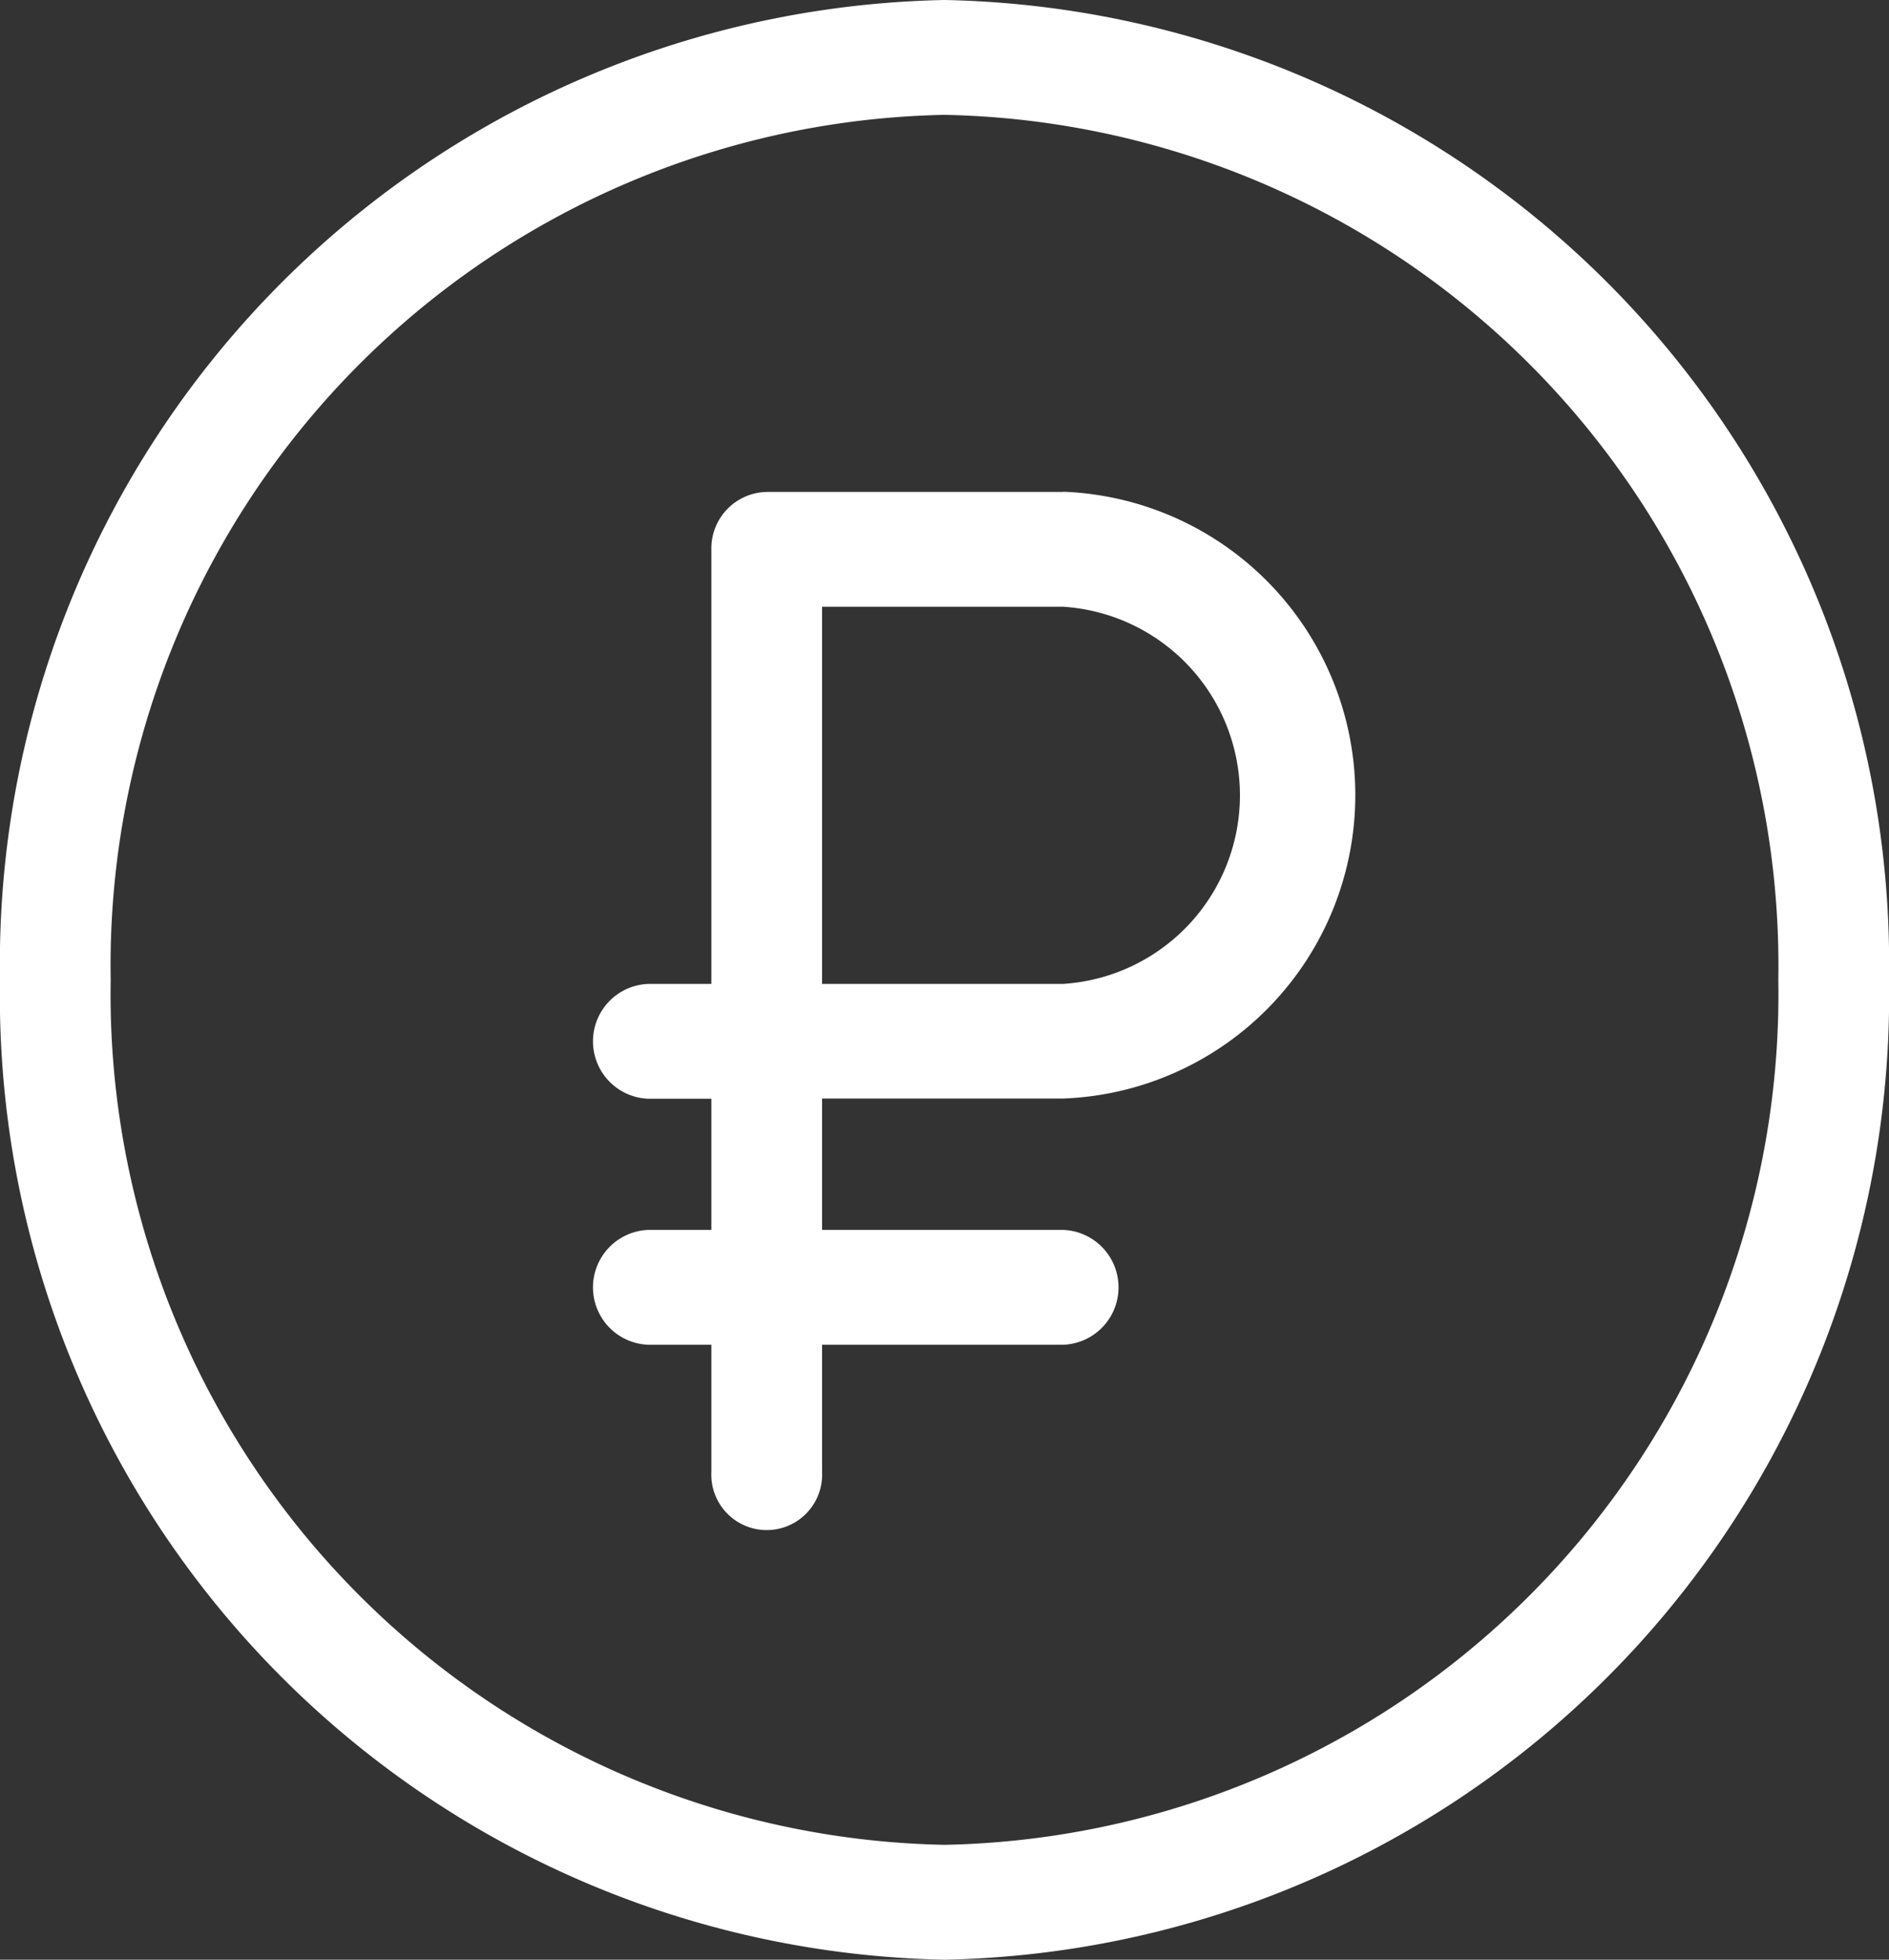 <svg id="ruble" xmlns="http://www.w3.org/2000/svg" width="27" height="28" viewBox="0 0 27 28">
  <rect x="0" y="0" width="27" height="28" fill="#333333" stroke="none"/>
  <path id="Path_30" data-name="Path 30" d="M167.389,128.533h-4.236a.806.806,0,0,0-.791.82v6.209h-.9a.821.821,0,0,0,0,1.641h.9v1.874h-.9a.821.821,0,0,0,0,1.641h.9v1.816a.792.792,0,1,0,1.582,0v-1.816h3.445a.821.821,0,0,0,0-1.641h-3.445V137.2h3.445a4.338,4.338,0,0,0,0-8.67Zm0,7.029h-3.445v-5.389h3.445a2.7,2.7,0,0,1,0,5.389Z" transform="translate(-152.194 -121.504)" fill="#fff"/>
  <path id="Path_31" data-name="Path 31" d="M13.5,0A13.772,13.772,0,0,0,0,14,13.772,13.772,0,0,0,13.5,28,13.772,13.772,0,0,0,27,14,13.772,13.772,0,0,0,13.5,0Zm0,26.359A12.158,12.158,0,0,1,1.582,14,12.158,12.158,0,0,1,13.5,1.641,12.158,12.158,0,0,1,25.418,14,12.158,12.158,0,0,1,13.5,26.359Z" fill="#fff"/>
</svg>
